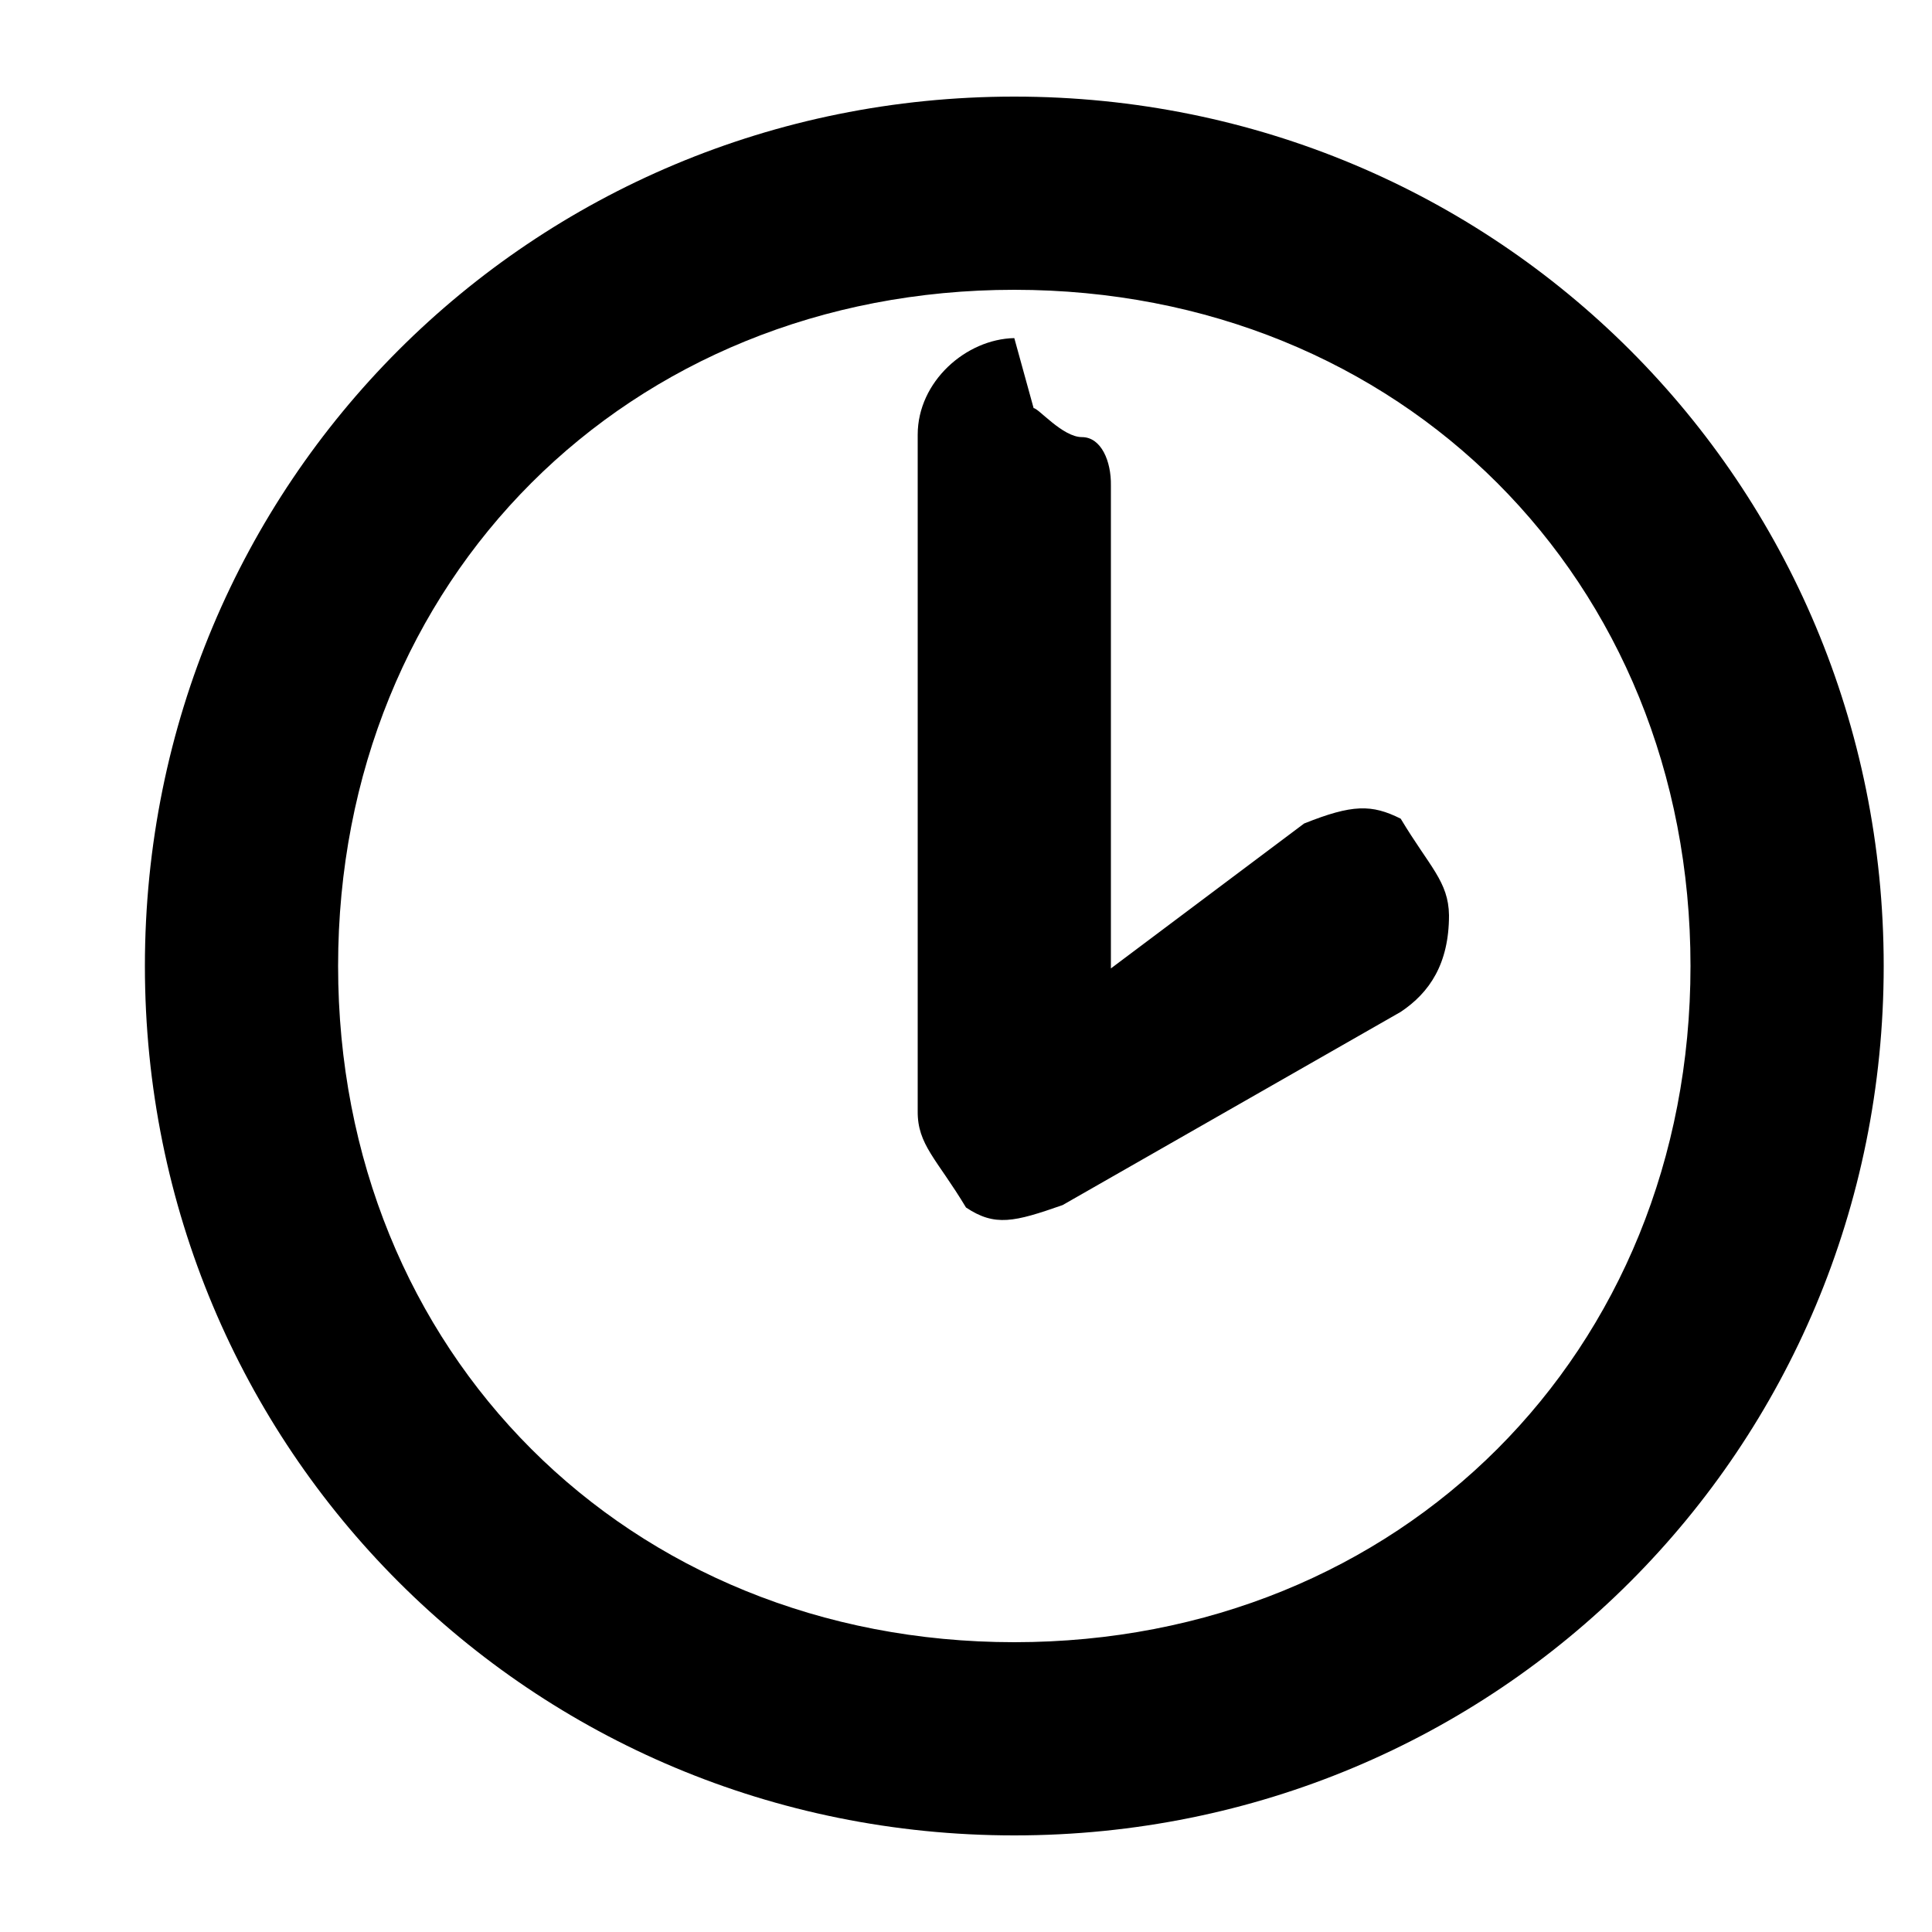 <svg xmlns="http://www.w3.org/2000/svg" viewBox="0 0 40 40" xmlns:v="https://vecta.io/nano"><path d="M21 2C11 2 3 10 3 20s8 18 18 18 18-8 18-18S31 2 21 2zm0 4c8 0 14 6 14 14s-6 14-14 14S7 28 7 20 13 6 21 6z"/><path d="M21 7c-1 .02-2 .9-2 2v14c-.009.7.4 1 1 2 .6.4 1 .3 2-.05l7-4c.6-.4 1-1 1-2-.01-.7-.4-1-1-2-.6-.3-1-.3-2 .1l-4 3v-10c.008-.5-.2-1-.6-1s-.9-.6-1-.6z" fill-rule="evenodd"/></svg>
